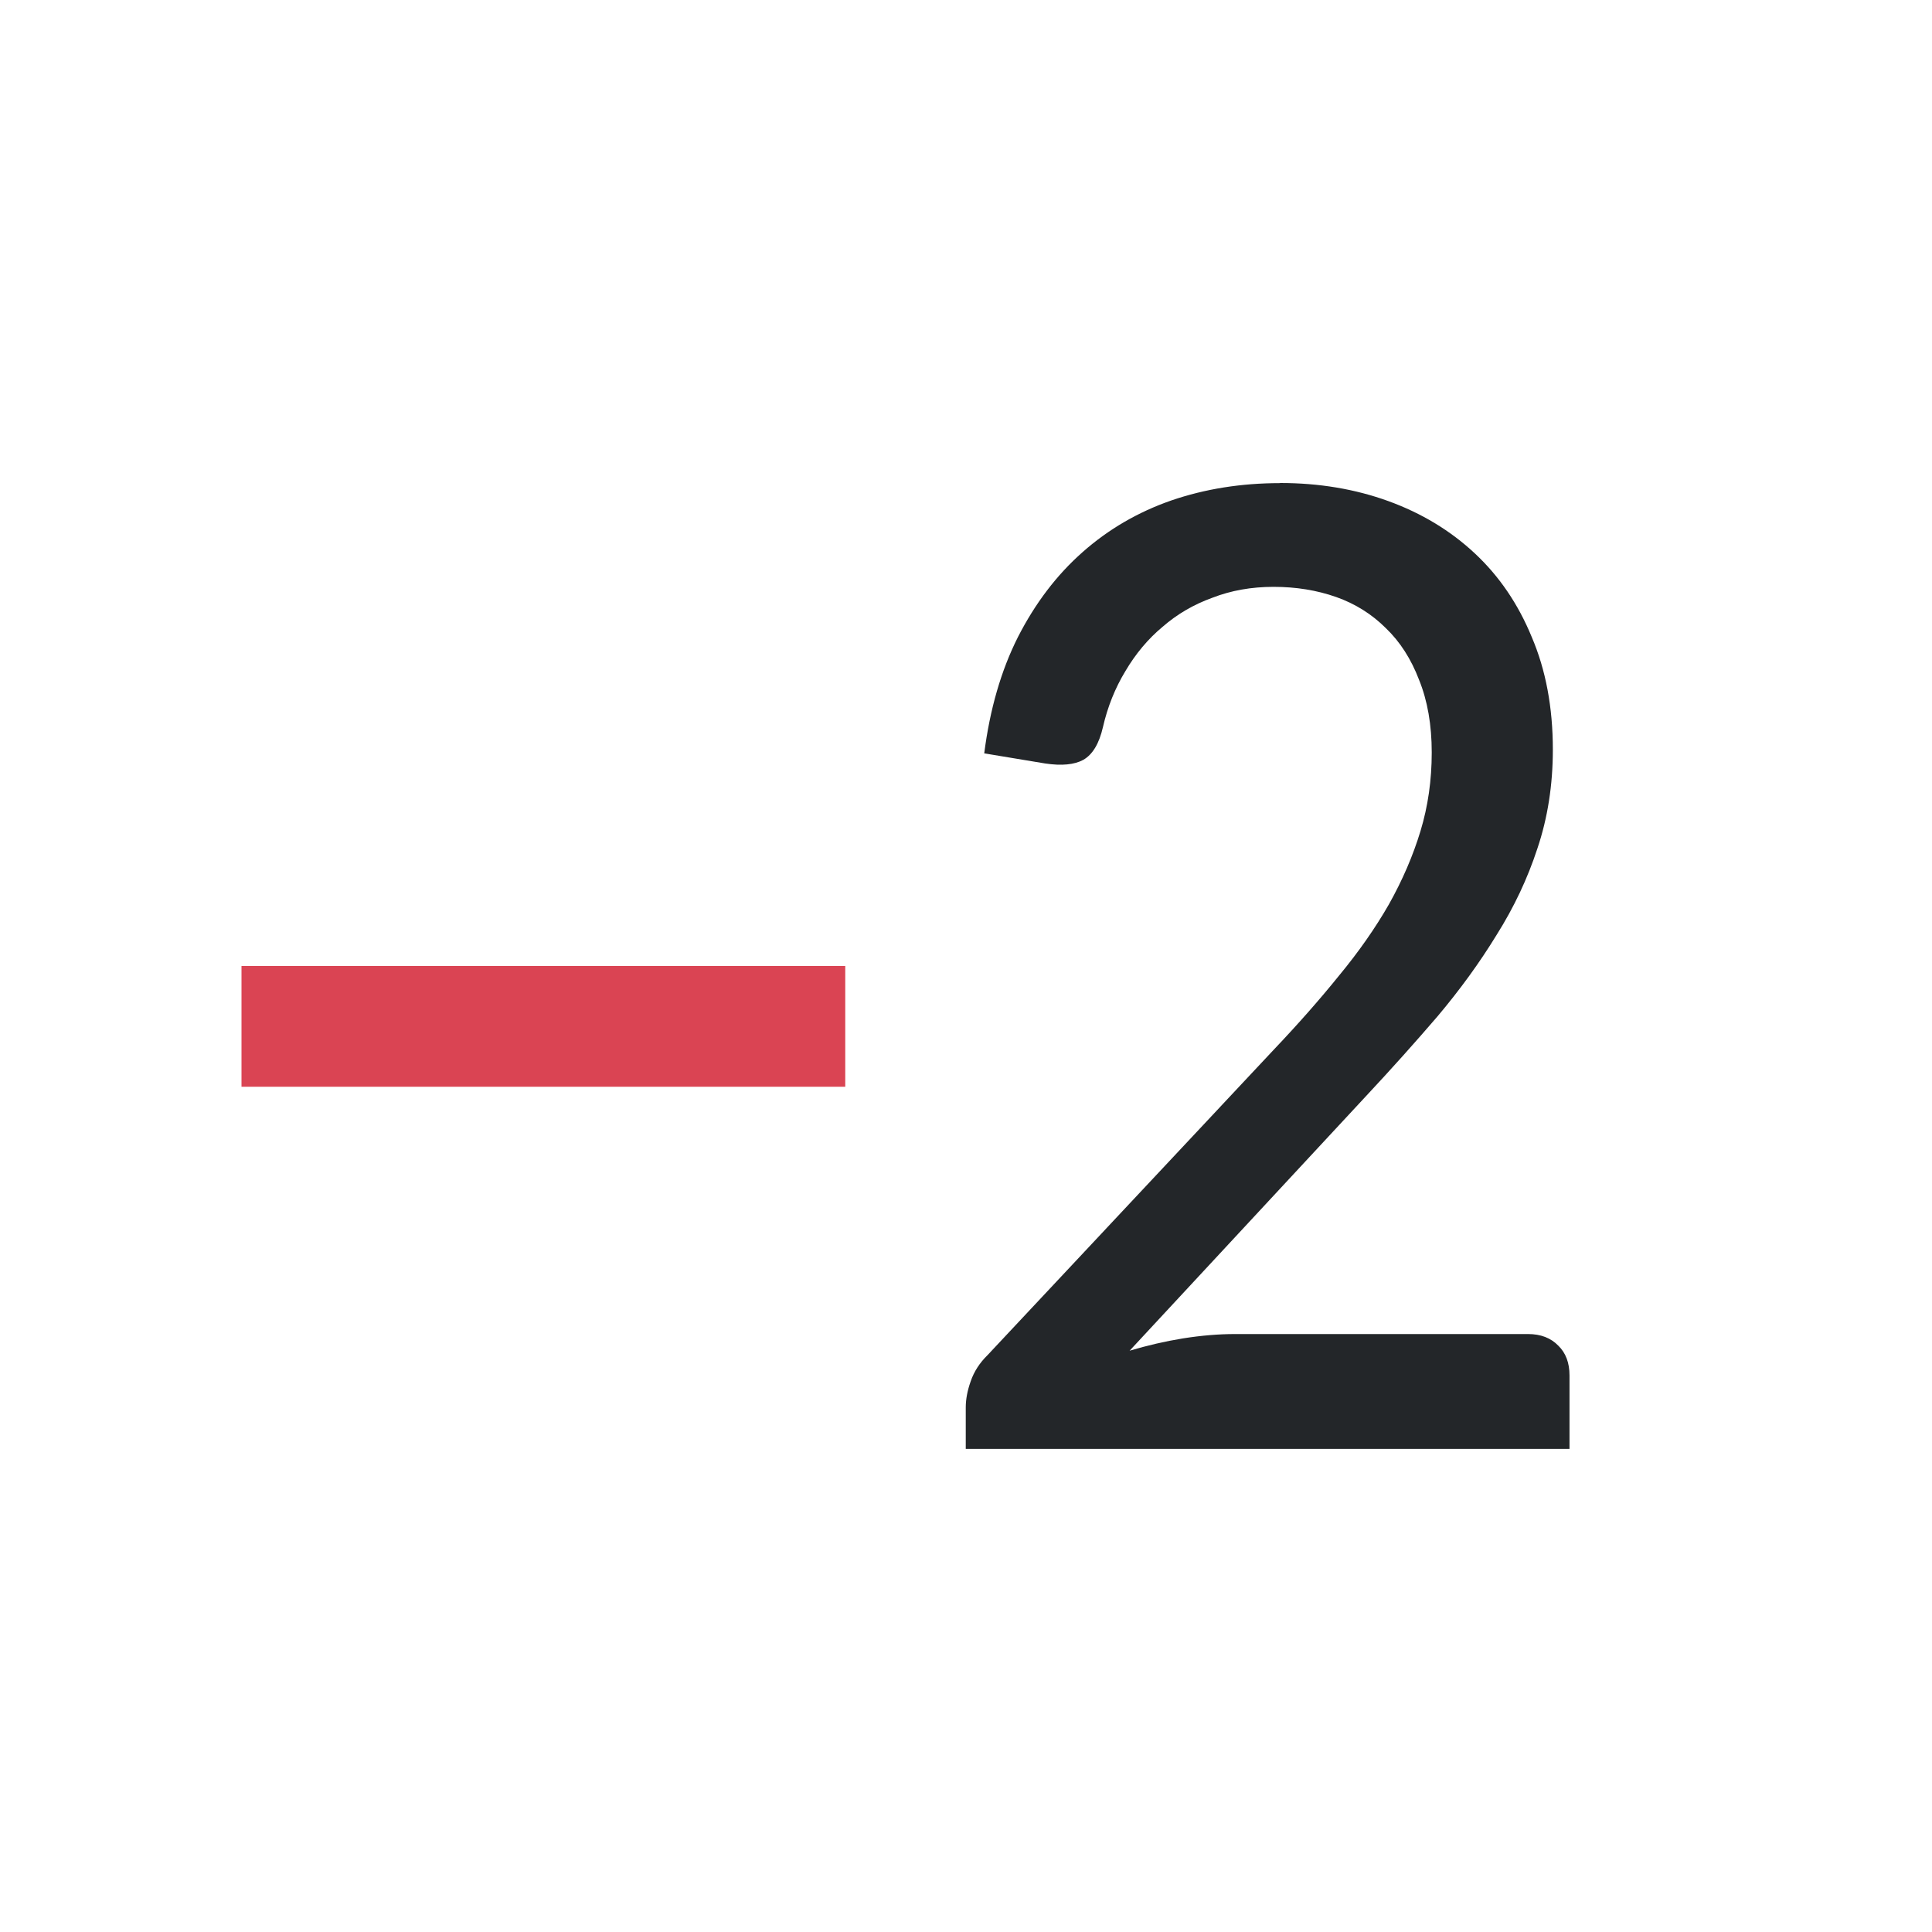 <svg viewBox="0 0 16 16" xmlns="http://www.w3.org/2000/svg"><path d="m10.602 4q.483 0 .896.15.413.15.716.433.303.283.471.692.175.409.175.933 0 .439-.128.819-.122.373-.338.716-.21.343-.489.674-.279.325-.588.656l-1.962 2.113q.221-.066.442-.102.227-.036.431-.036h2.427q.157 0 .25.096.093.09.093.247v.608h-5v-.343q0-.102.041-.217.041-.12.14-.217l2.369-2.528q.303-.319.541-.614.244-.295.413-.59.169-.301.262-.608.093-.307.093-.65 0-.343-.105-.602-.099-.259-.274-.427-.175-.175-.413-.259-.239-.084-.518-.084-.274 0-.506.09-.233.084-.413.241-.18.15-.308.367-.128.211-.186.464-.047.205-.163.271-.111.06-.314.03l-.506-.084q.07-.548.279-.963.215-.421.536-.704.32-.283.733-.427.419-.144.902-.144z" fill="#232629"/><path d="m2 8h5v1h-5z" fill="#da4453"/></svg>